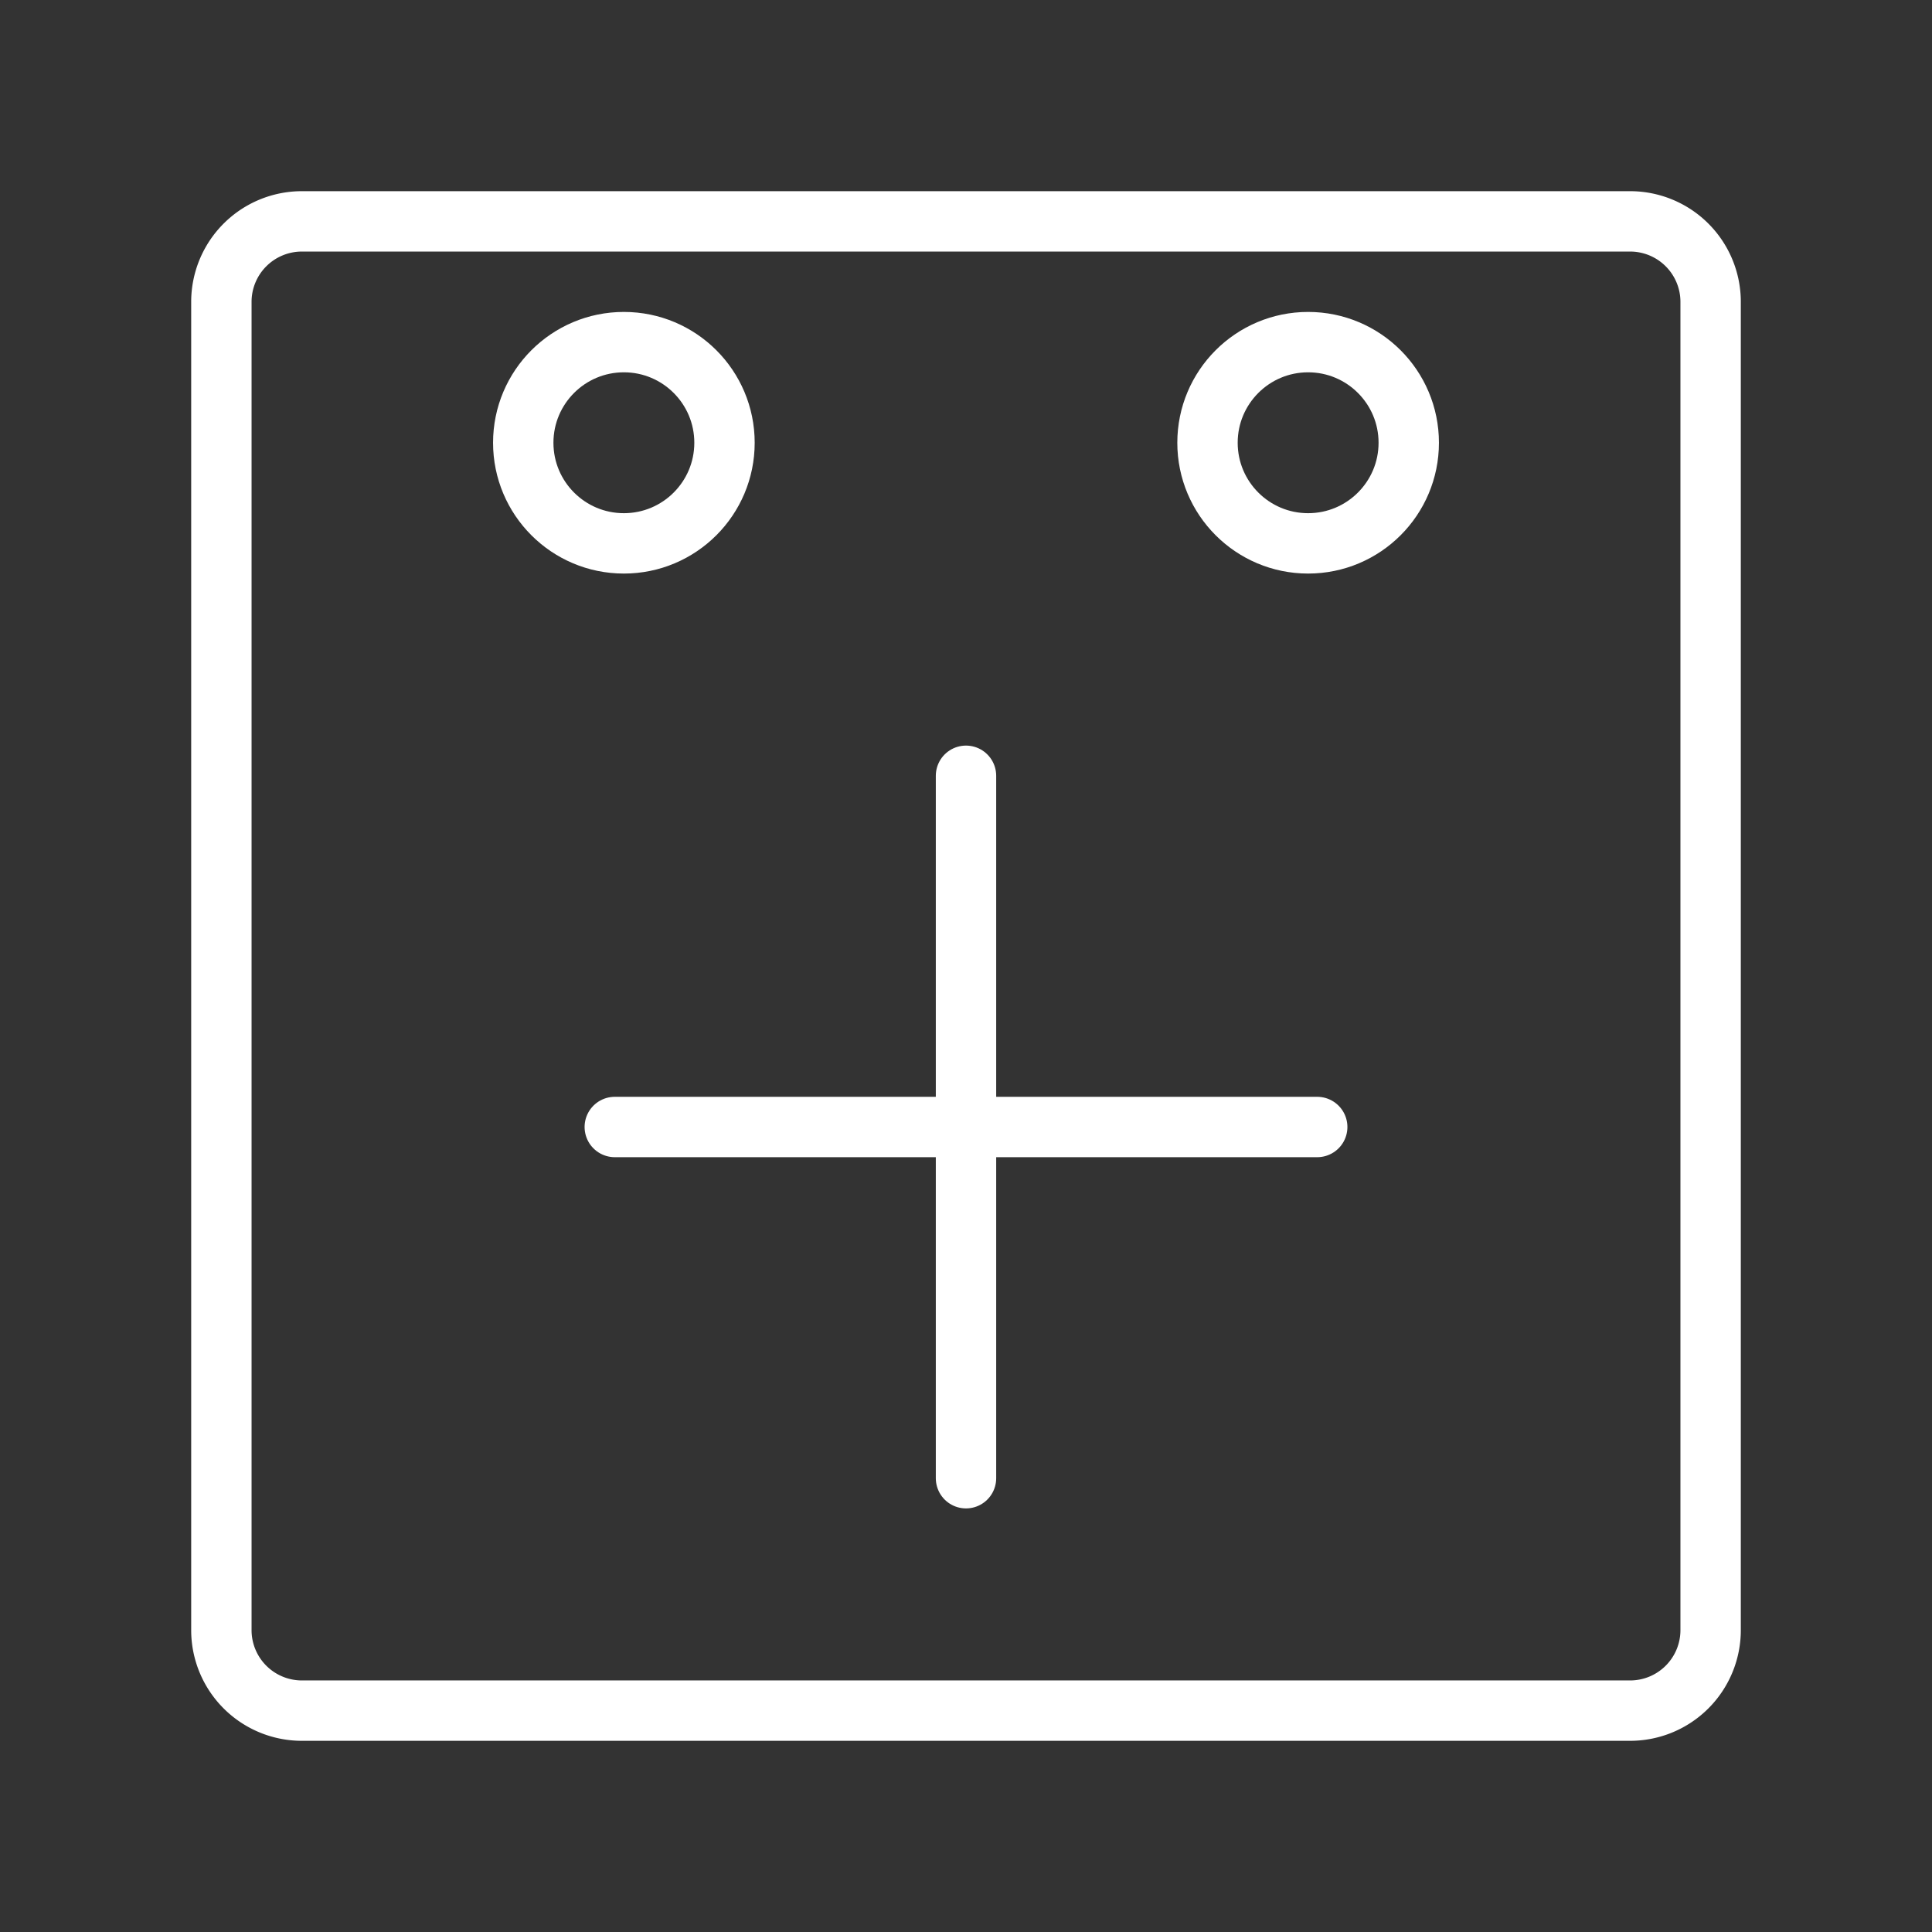 <ns0:svg xmlns:ns0="http://www.w3.org/2000/svg" viewBox="0 0 48 48" style="stroke-width:1.5px"><ns0:rect x="0" y="0" width="48" height="48" fill="#333333" stroke="none"/><ns0:defs style="stroke-width:1.5px"><ns0:style style="stroke-width:1.5px">.a{fill:none;stroke:#fff;stroke-linecap:round;stroke-linejoin:round;}</ns0:style></ns0:defs><ns0:circle class="a" cx="32.5" cy="11" r="2.5" style="stroke-width:1.5px" /><ns0:circle class="a" cx="15.5" cy="11" r="2.5" style="stroke-width:1.5px" /><ns0:path class="a" d="M7.5,5.5a2,2,0,0,0-2,2v33a2,2,0,0,0,2,2h33a2,2,0,0,0,2-2V7.5a2,2,0,0,0-2-2Z" style="stroke-width:1.5px" /><ns0:line class="a" x1="24" y1="19.274" x2="24" y2="36.726" style="stroke-width:1.5px" /><ns0:line class="a" x1="32.726" y1="28" x2="15.274" y2="28" style="stroke-width:1.5px" /></ns0:svg>